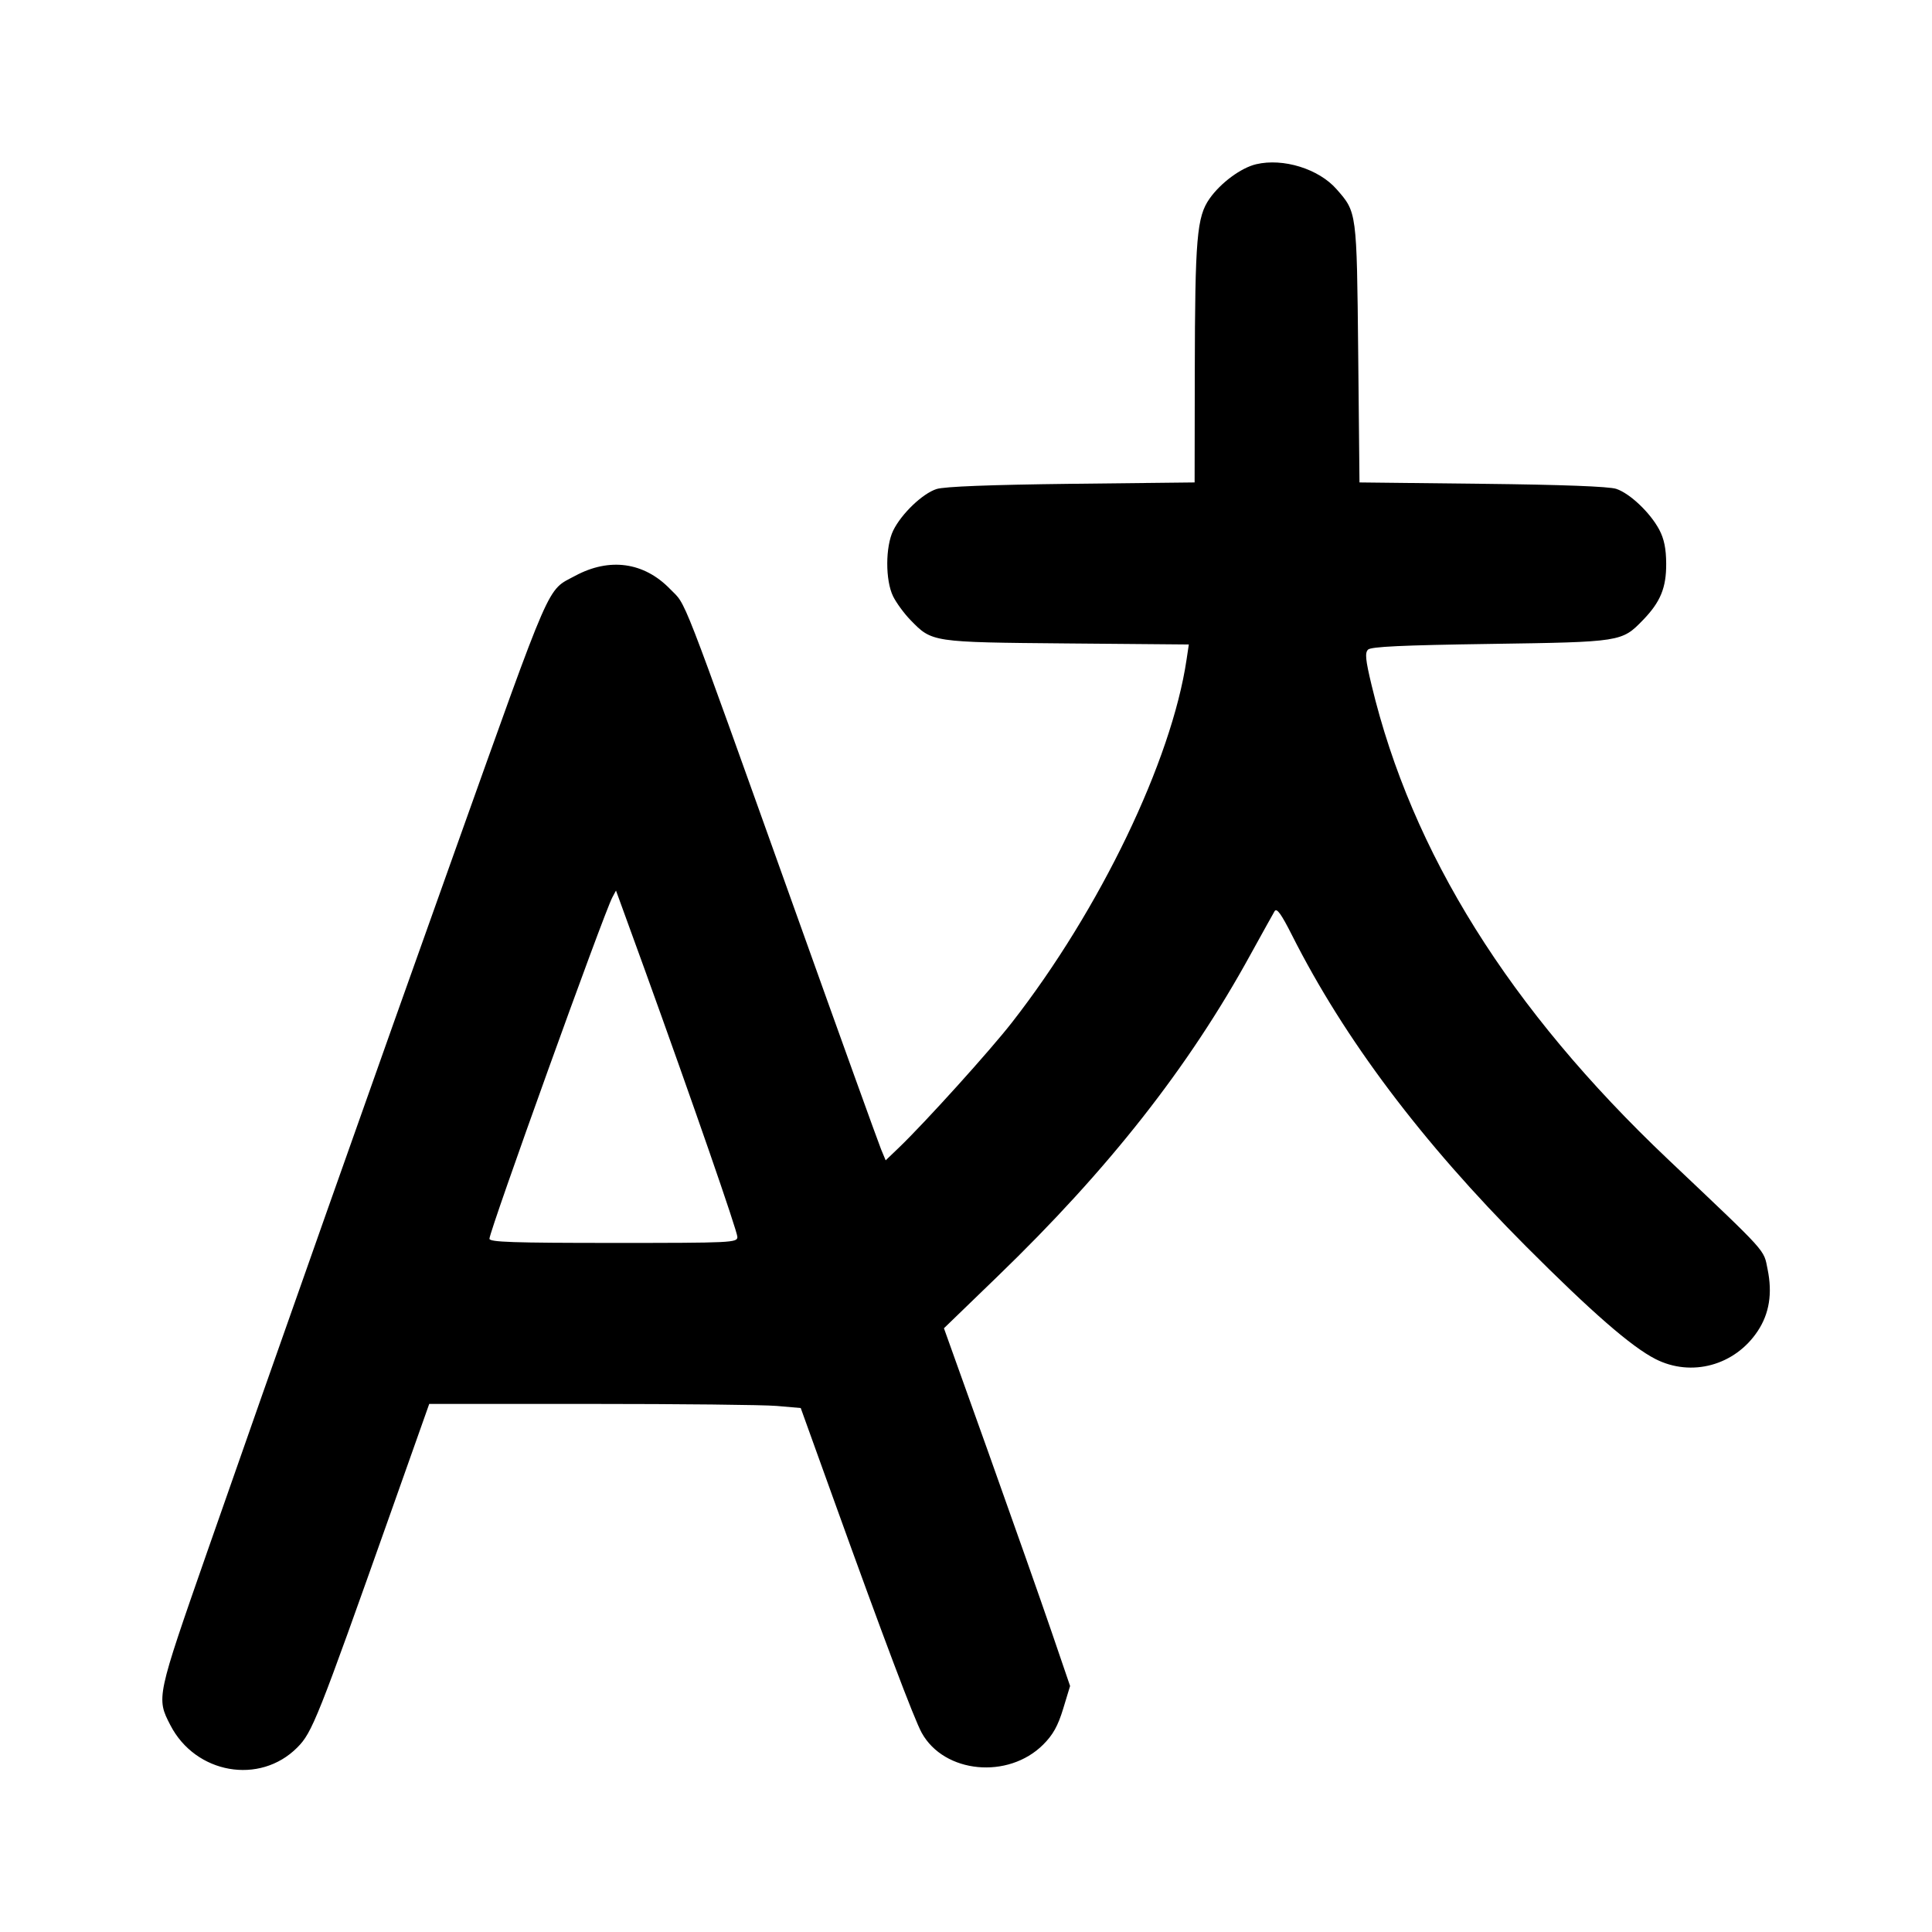 <svg id="icon" height="24" viewBox="0 0 24 24" width="24" xmlns="http://www.w3.org/2000/svg"><path d="M15.605 2.040 C 15.417 2.084,15.164 2.271,15.026 2.467 C 14.867 2.693,14.845 2.958,14.842 4.626 L 14.840 5.993 13.310 6.010 C 12.299 6.022,11.730 6.044,11.634 6.075 C 11.460 6.131,11.198 6.382,11.096 6.590 C 10.998 6.791,10.997 7.208,11.094 7.407 C 11.134 7.488,11.231 7.621,11.310 7.702 C 11.579 7.979,11.570 7.978,13.254 7.993 L 14.768 8.006 14.740 8.193 C 14.554 9.449,13.665 11.298,12.572 12.700 C 12.298 13.052,11.492 13.944,11.166 14.257 L 11.002 14.414 10.945 14.277 C 10.914 14.202,10.437 12.880,9.887 11.340 C 8.414 7.223,8.535 7.536,8.323 7.316 C 8.000 6.983,7.572 6.923,7.145 7.153 C 6.787 7.346,6.874 7.147,5.647 10.582 C 4.697 13.240,3.377 16.976,2.573 19.280 C 1.943 21.085,1.941 21.092,2.116 21.430 C 2.428 22.036,3.227 22.177,3.693 21.708 C 3.879 21.521,3.943 21.361,4.861 18.770 L 5.332 17.440 7.340 17.440 C 8.444 17.440,9.483 17.451,9.648 17.465 L 9.947 17.491 10.359 18.635 C 10.969 20.330,11.358 21.361,11.450 21.526 C 11.729 22.030,12.524 22.106,12.959 21.672 C 13.081 21.550,13.142 21.440,13.207 21.227 L 13.293 20.944 13.060 20.262 C 12.932 19.887,12.579 18.887,12.277 18.040 L 11.726 16.500 12.393 15.855 C 13.772 14.523,14.765 13.260,15.533 11.860 C 15.679 11.596,15.813 11.353,15.833 11.320 C 15.860 11.275,15.914 11.349,16.051 11.620 C 16.701 12.908,17.659 14.182,18.958 15.484 C 19.774 16.302,20.266 16.730,20.564 16.882 C 21.011 17.110,21.552 16.963,21.835 16.535 C 21.979 16.318,22.019 16.067,21.958 15.769 C 21.906 15.514,21.977 15.592,20.719 14.400 C 18.751 12.534,17.537 10.593,17.038 8.510 C 16.963 8.198,16.954 8.110,16.994 8.070 C 17.031 8.033,17.416 8.015,18.512 7.999 C 20.142 7.975,20.146 7.974,20.410 7.702 C 20.627 7.478,20.700 7.301,20.698 7.000 C 20.697 6.815,20.672 6.694,20.612 6.580 C 20.499 6.368,20.248 6.130,20.078 6.073 C 19.988 6.043,19.405 6.021,18.414 6.010 L 16.888 5.993 16.872 4.386 C 16.854 2.624,16.856 2.638,16.603 2.350 C 16.382 2.098,15.941 1.961,15.605 2.040 M8.004 12.031 C 8.605 13.694,9.160 15.295,9.160 15.366 C 9.160 15.437,9.093 15.440,7.620 15.440 C 6.376 15.440,6.080 15.430,6.080 15.388 C 6.080 15.292,7.501 11.344,7.607 11.147 L 7.652 11.063 7.685 11.153 C 7.703 11.202,7.847 11.597,8.004 12.031 " fill="currentColor" stroke="none" fill-rule="evenodd"></path></svg>
